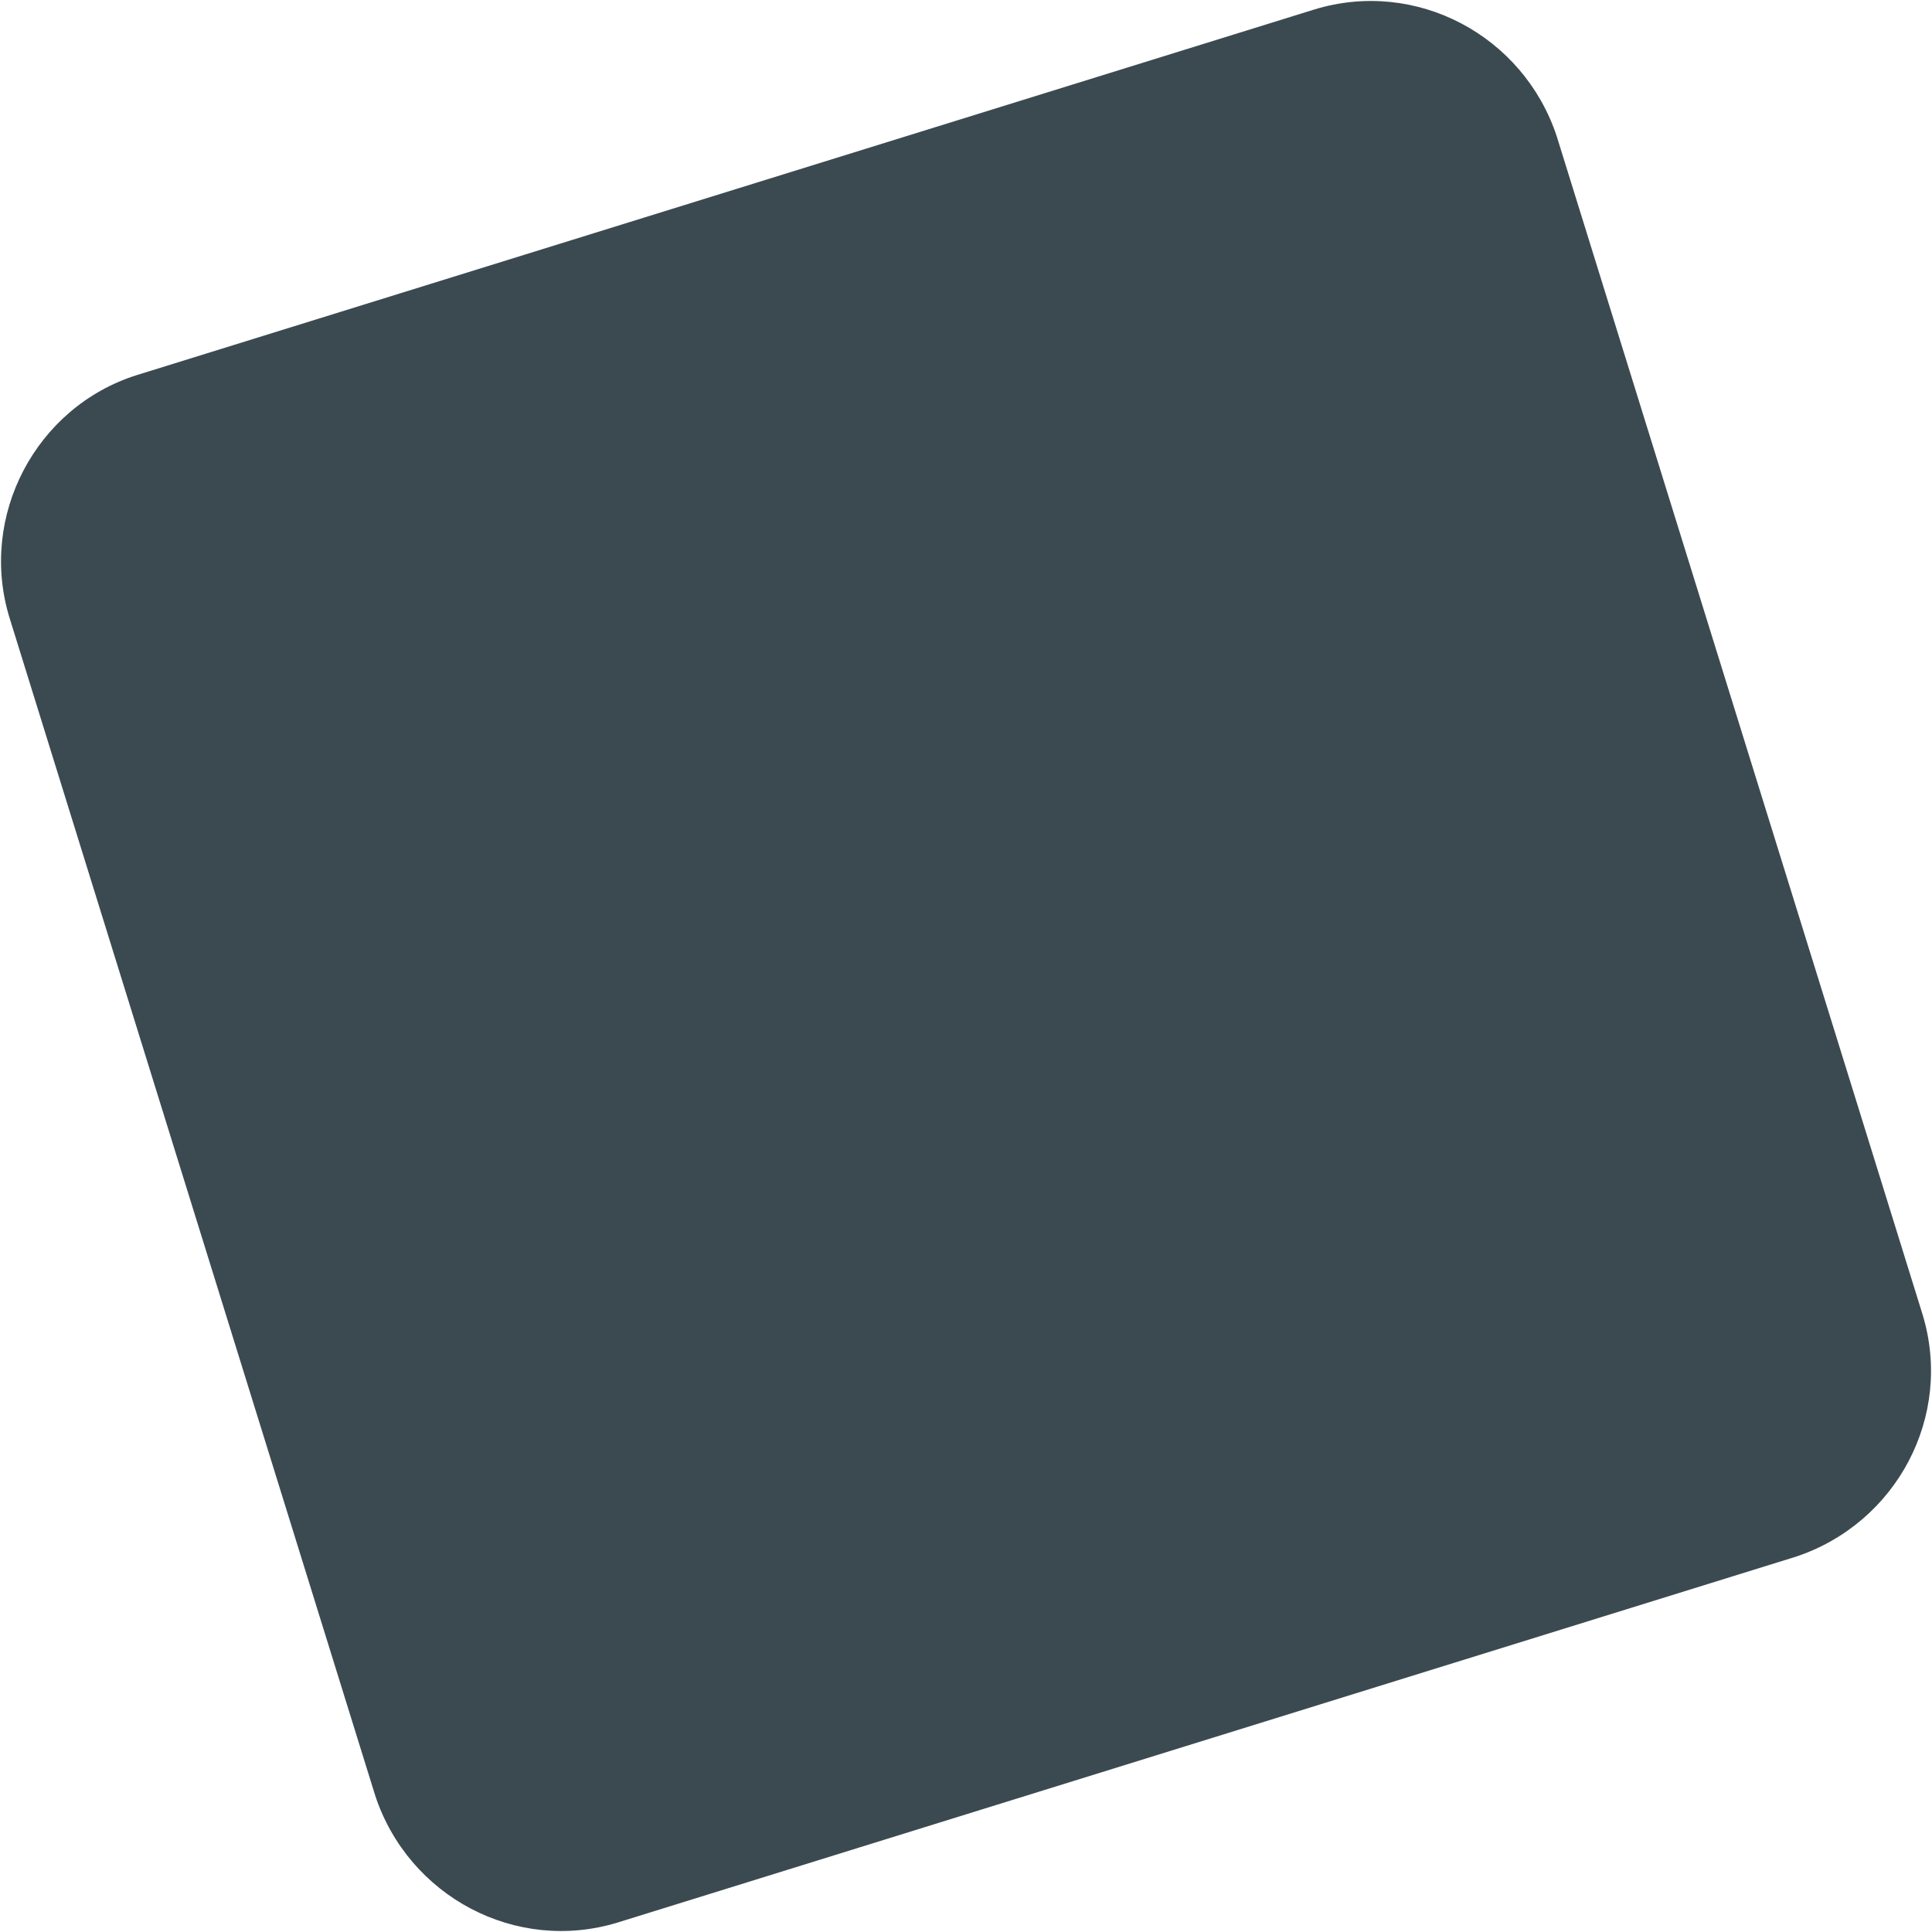 <svg width="892" height="892" viewBox="0 0 892 892" fill="none" xmlns="http://www.w3.org/2000/svg">
<path d="M62.967 173.244L606.709 4.412C653.766 -10.045 703.338 16.335 718.757 62.967L887.588 606.709C902.045 653.766 875.665 703.338 829.034 718.757L285.291 887.588C238.234 902.045 188.662 875.665 173.243 829.034L4.412 285.291C-10.045 238.234 16.603 187.969 62.967 173.244Z" fill="#3B4A51"/>
</svg>
